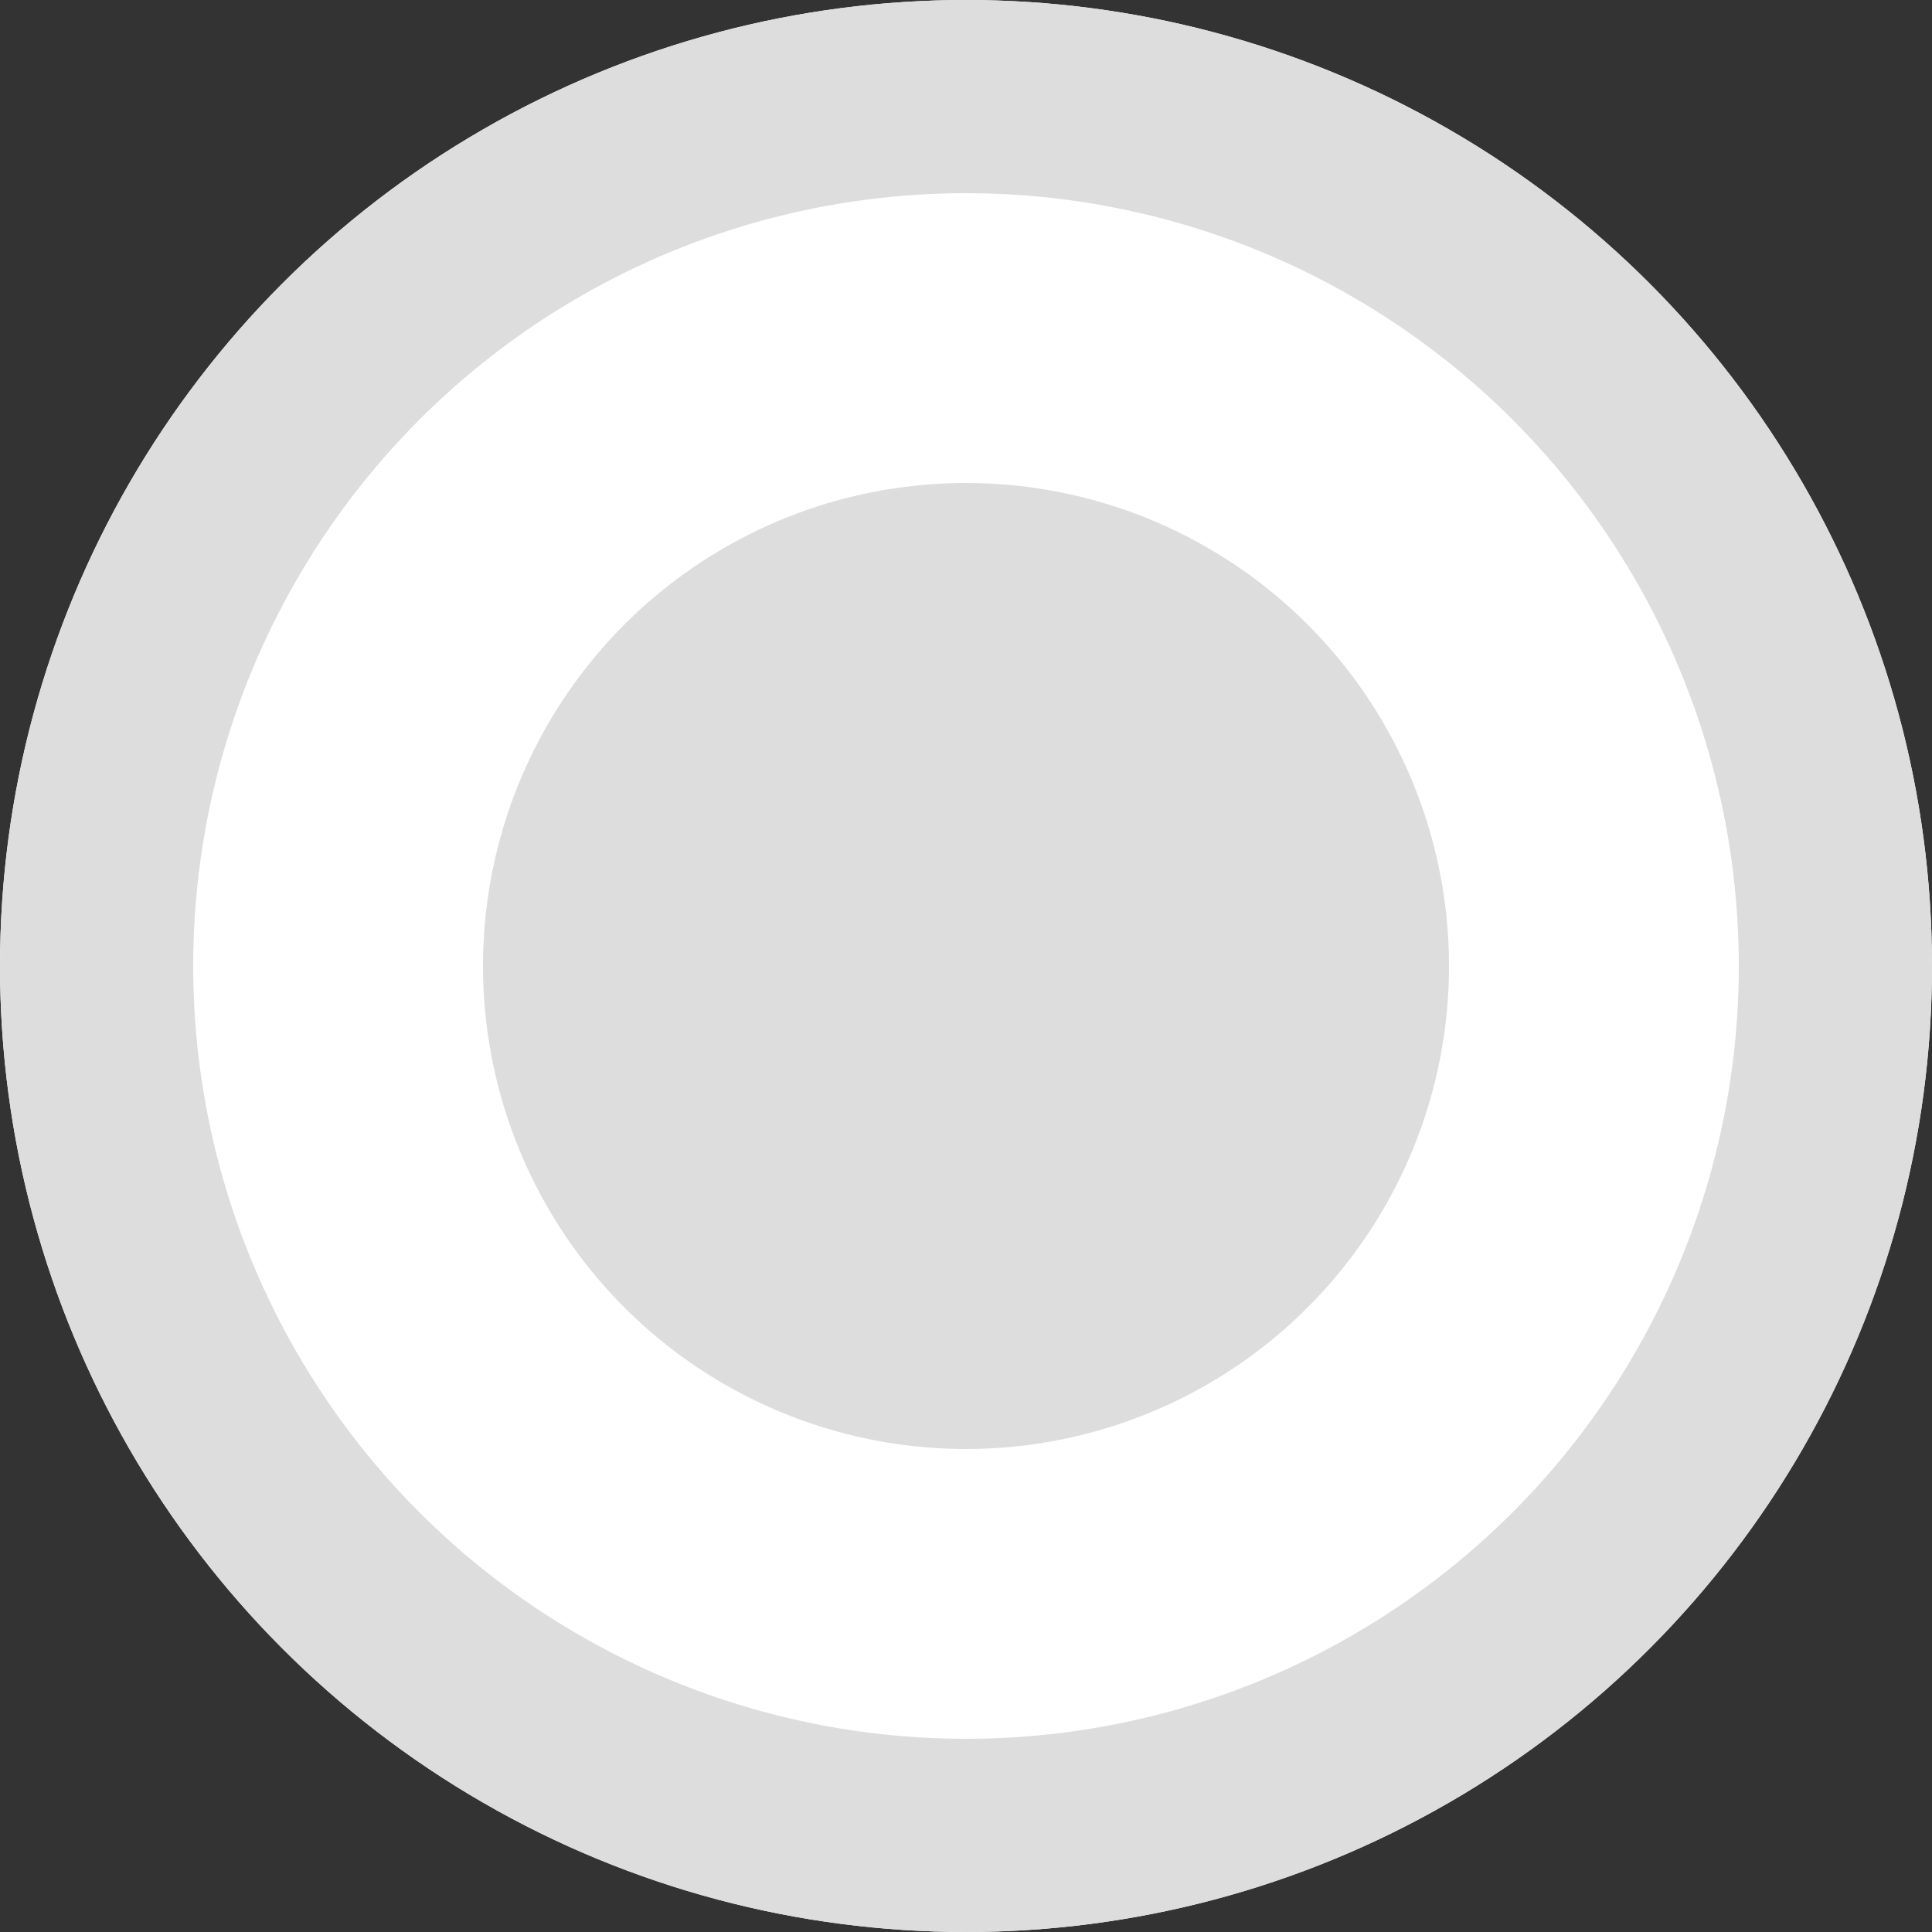 <svg xmlns="http://www.w3.org/2000/svg" width="20" height="20" viewBox="0 0 20 20">
    <rect x="0" y="0" width="20" height="20" fill="#333333" stroke="none"/>
    <g data-name="*radio_비활성" transform="translate(-132 -2782)">
        <g data-name="타원 207" transform="translate(132 2782)" style="fill:#fff;stroke:#ddd;stroke-width:2px">
            <circle cx="10" cy="10" r="10" style="stroke:none"/>
            <circle cx="10" cy="10" r="9" style="fill:none"/>
        </g>
        <circle data-name="타원 208" cx="5" cy="5" r="5" transform="translate(137 2787)" style="fill:#ddd"/>
    </g>
</svg>
